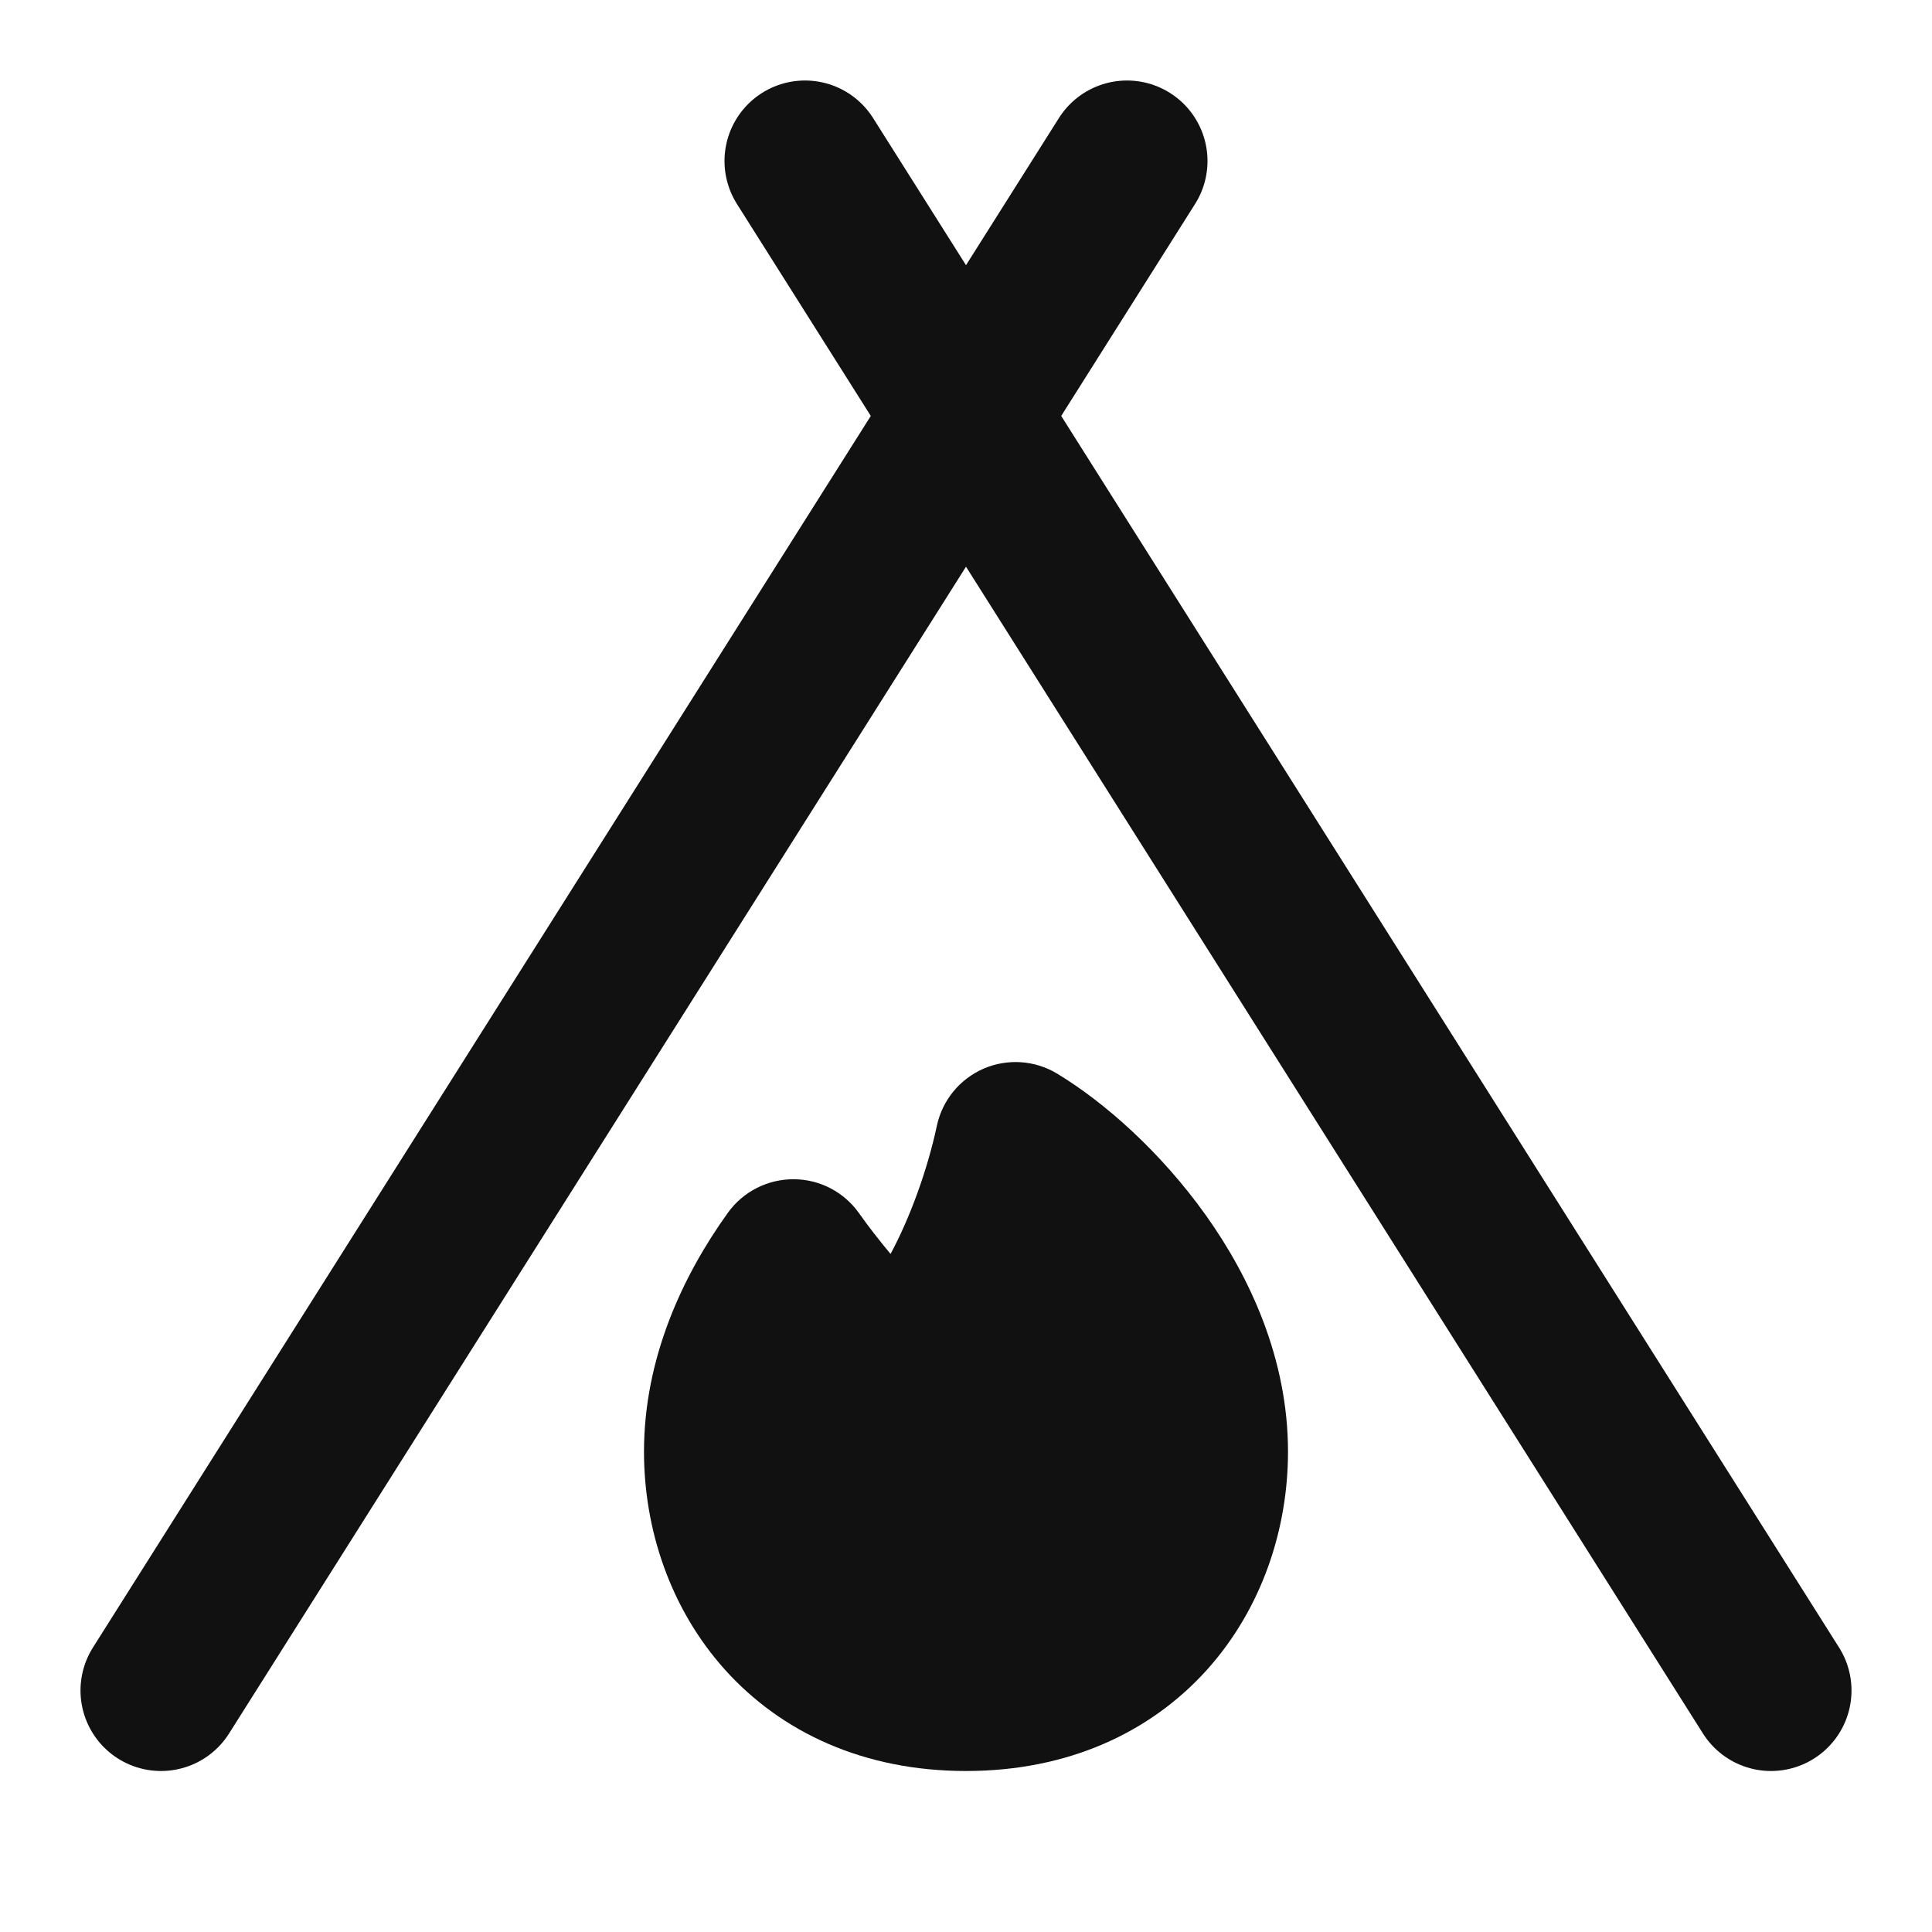 <svg width="24" height="24" viewBox="0 0 24 24" fill="none" xmlns="http://www.w3.org/2000/svg">
<path d="M2 21L12 5.167M12 5.167L14 2M12 5.167L22 21M12 5.167L10 2" stroke="#111111" stroke-width="2" stroke-linecap="round" stroke-linejoin="round"/>
<path fill-rule="evenodd" clip-rule="evenodd" d="M13.134 13.338C12.857 13.17 12.516 13.147 12.219 13.275C11.922 13.404 11.706 13.668 11.638 13.985C11.521 14.534 11.303 15.131 11.063 15.577C10.927 15.414 10.791 15.241 10.673 15.073C10.487 14.809 10.185 14.65 9.861 14.649C9.538 14.647 9.233 14.801 9.044 15.063C8.481 15.845 8 16.872 8 18.034C8 18.991 8.322 19.98 9.006 20.742C9.707 21.521 10.732 22 12 22C13.268 22 14.293 21.521 14.994 20.742C15.678 19.98 16 18.991 16 18.034C16 16.885 15.53 15.867 14.975 15.09C14.42 14.313 13.725 13.696 13.134 13.338Z" fill="#111111"/>
</svg>
